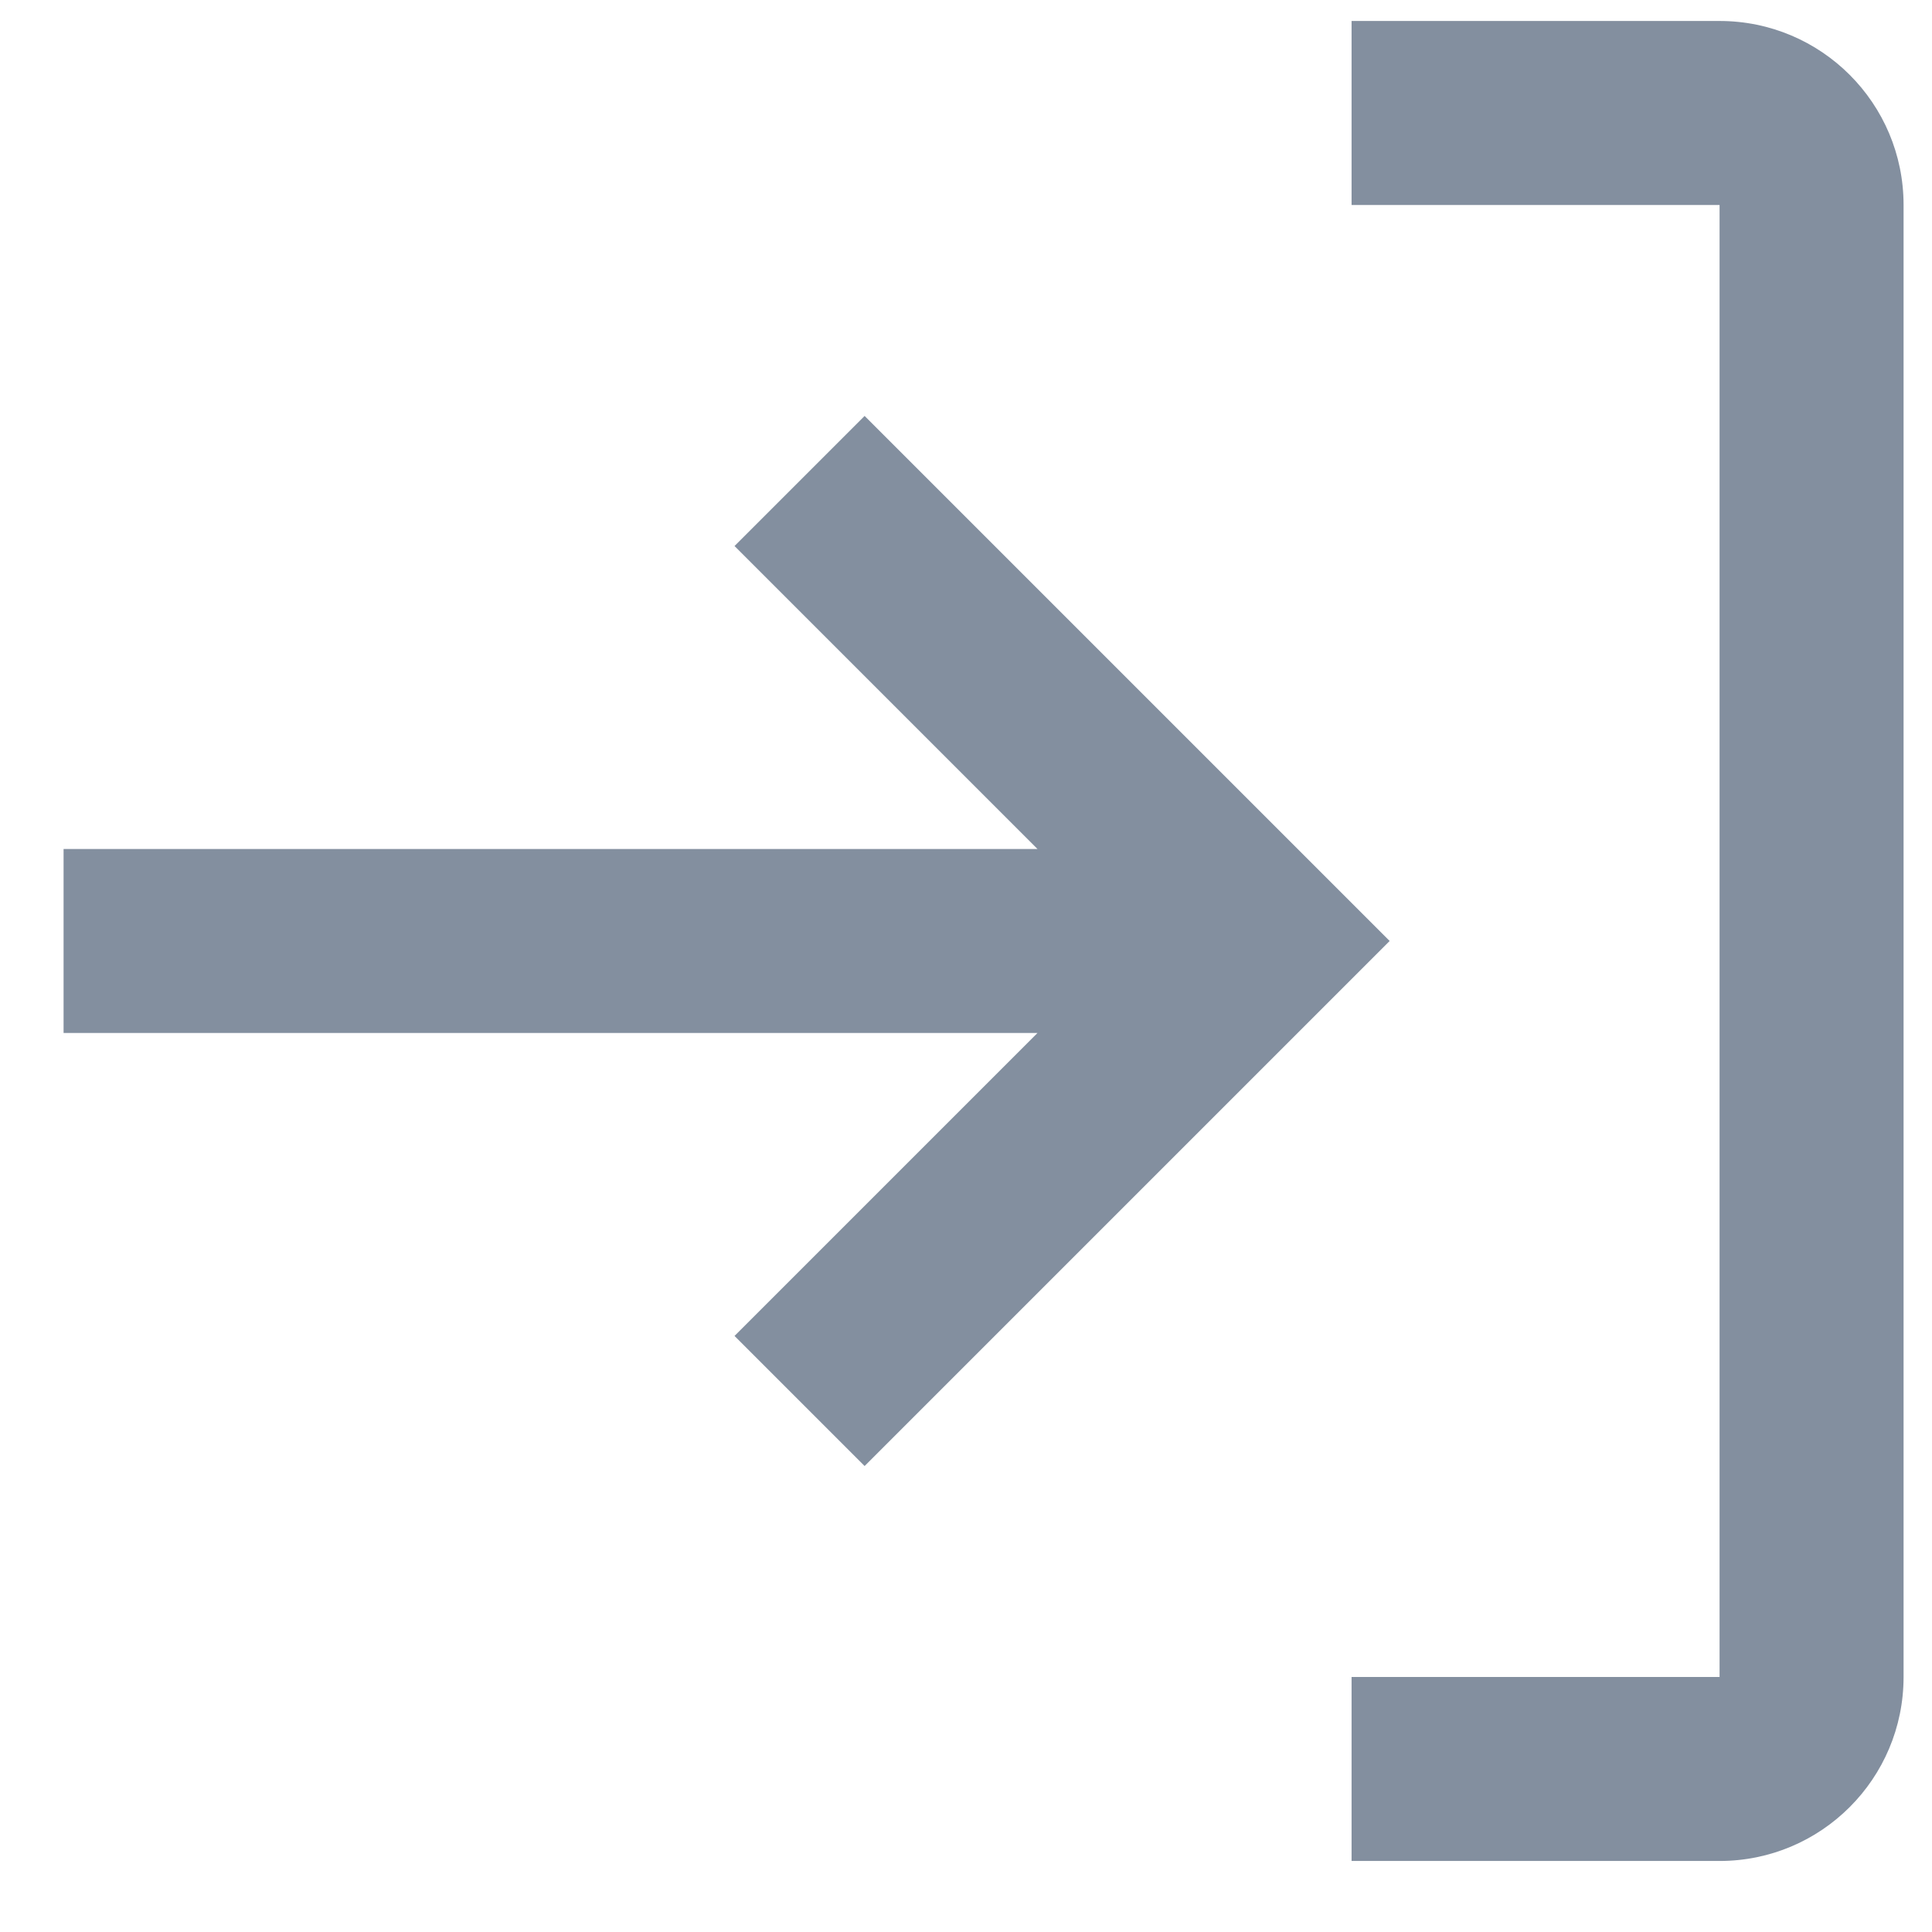 <svg width="21" height="21" viewBox="0 0 21 21" fill="none" xmlns="http://www.w3.org/2000/svg">
<path fill-rule="evenodd" clip-rule="evenodd" d="M7.984 5.935L11.277 9.228L0.691 9.228L0.691 11.228L11.277 11.228L7.984 14.521L9.398 15.935L15.105 10.228L9.398 4.521L7.984 5.935ZM18.691 0.228L14.691 0.228L14.691 2.228L18.691 2.228L18.691 18.228L14.691 18.228L14.691 20.228L18.691 20.228C19.796 20.228 20.691 19.333 20.691 18.228L20.691 2.228C20.691 1.123 19.796 0.228 18.691 0.228Z" fill="#838F9F"/>
</svg>
